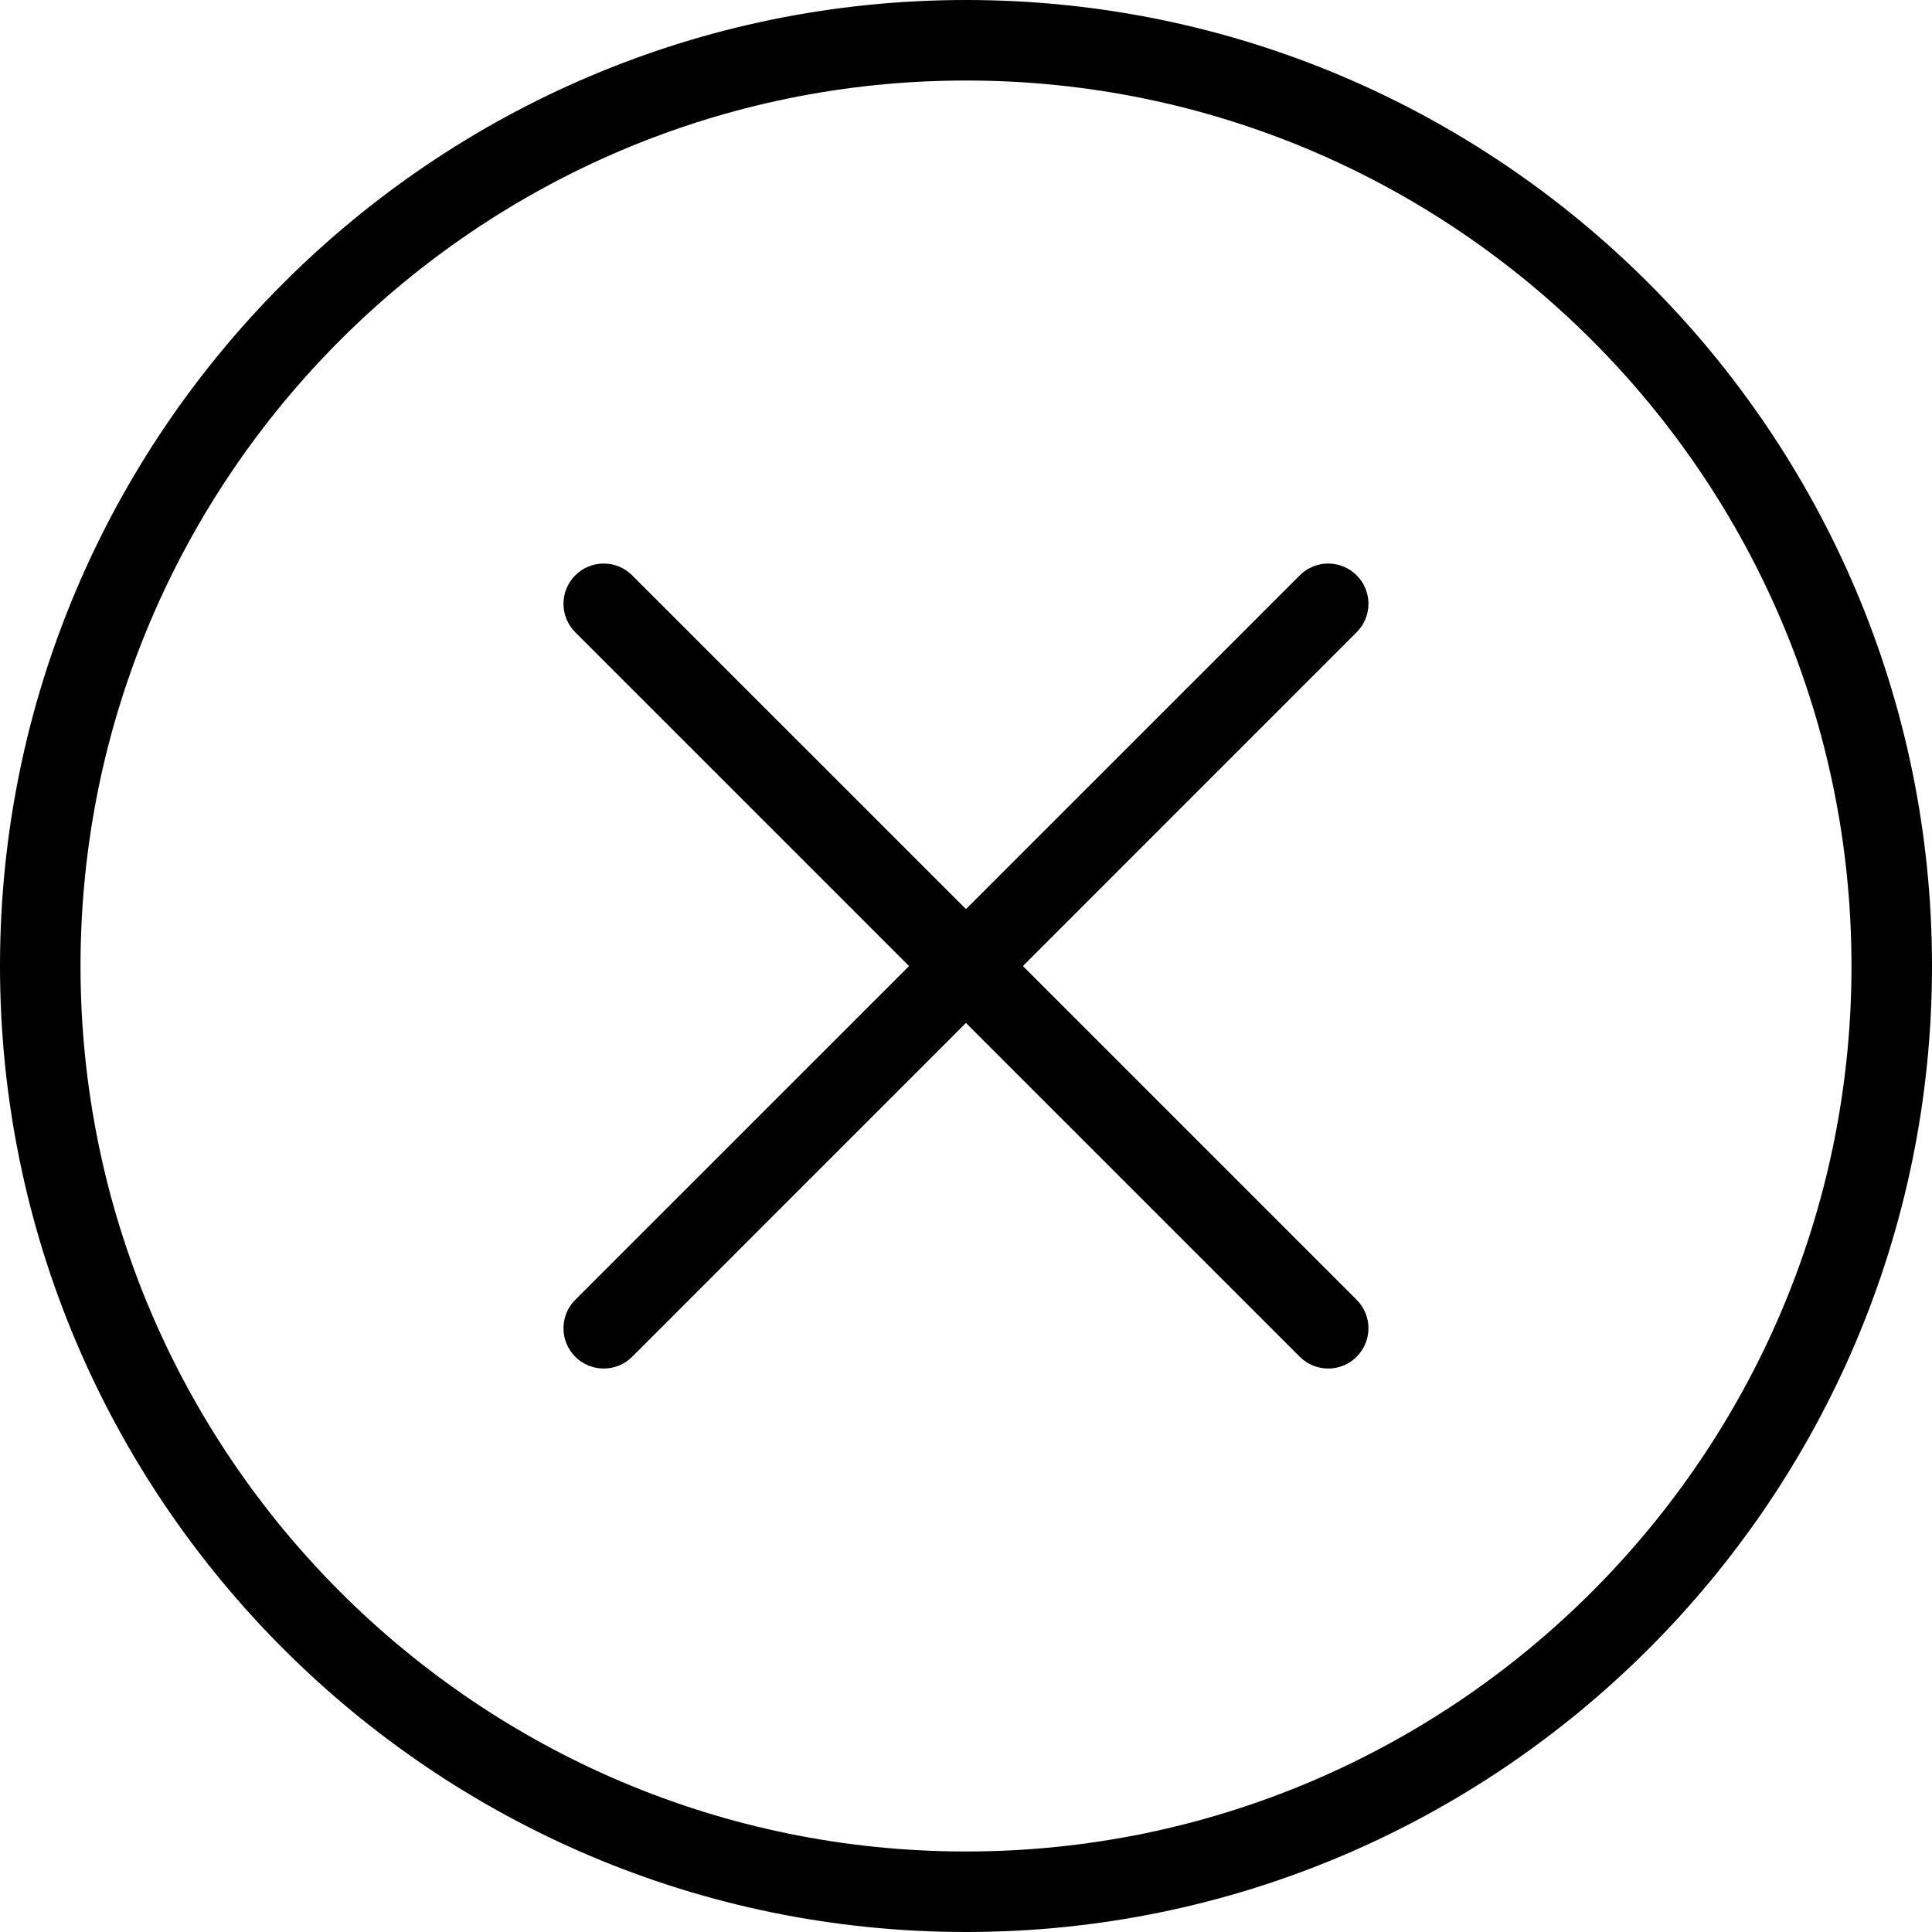 <svg viewBox="0 0 40 40" fill="none" xmlns="http://www.w3.org/2000/svg">
<path d="M20 0C8.972 0 0 8.972 0 20C0 31.028 8.972 40 20 40C31.028 40 40 31.028 40 20C40 8.972 31.028 0 20 0ZM20 38.333C9.891 38.333 1.667 30.109 1.667 20C1.667 9.891 9.891 1.667 20 1.667C30.109 1.667 38.333 9.891 38.333 20C38.333 30.109 30.109 38.333 20 38.333Z" fill="black"/>
<path d="M28.088 11.912C27.763 11.586 27.236 11.586 26.91 11.912L19.999 18.822L13.088 11.912C12.763 11.586 12.236 11.586 11.91 11.912C11.585 12.237 11.585 12.764 11.91 13.09L18.821 20.001L11.91 26.911C11.585 27.237 11.585 27.764 11.91 28.09C12.073 28.253 12.286 28.334 12.499 28.334C12.713 28.334 12.926 28.253 13.089 28.09L19.999 21.179L26.91 28.09C27.073 28.253 27.286 28.334 27.499 28.334C27.712 28.334 27.926 28.253 28.088 28.09C28.414 27.764 28.414 27.237 28.088 26.911L21.178 20.001L28.088 13.09C28.414 12.764 28.414 12.237 28.088 11.912Z" fill="black"/>
</svg>
